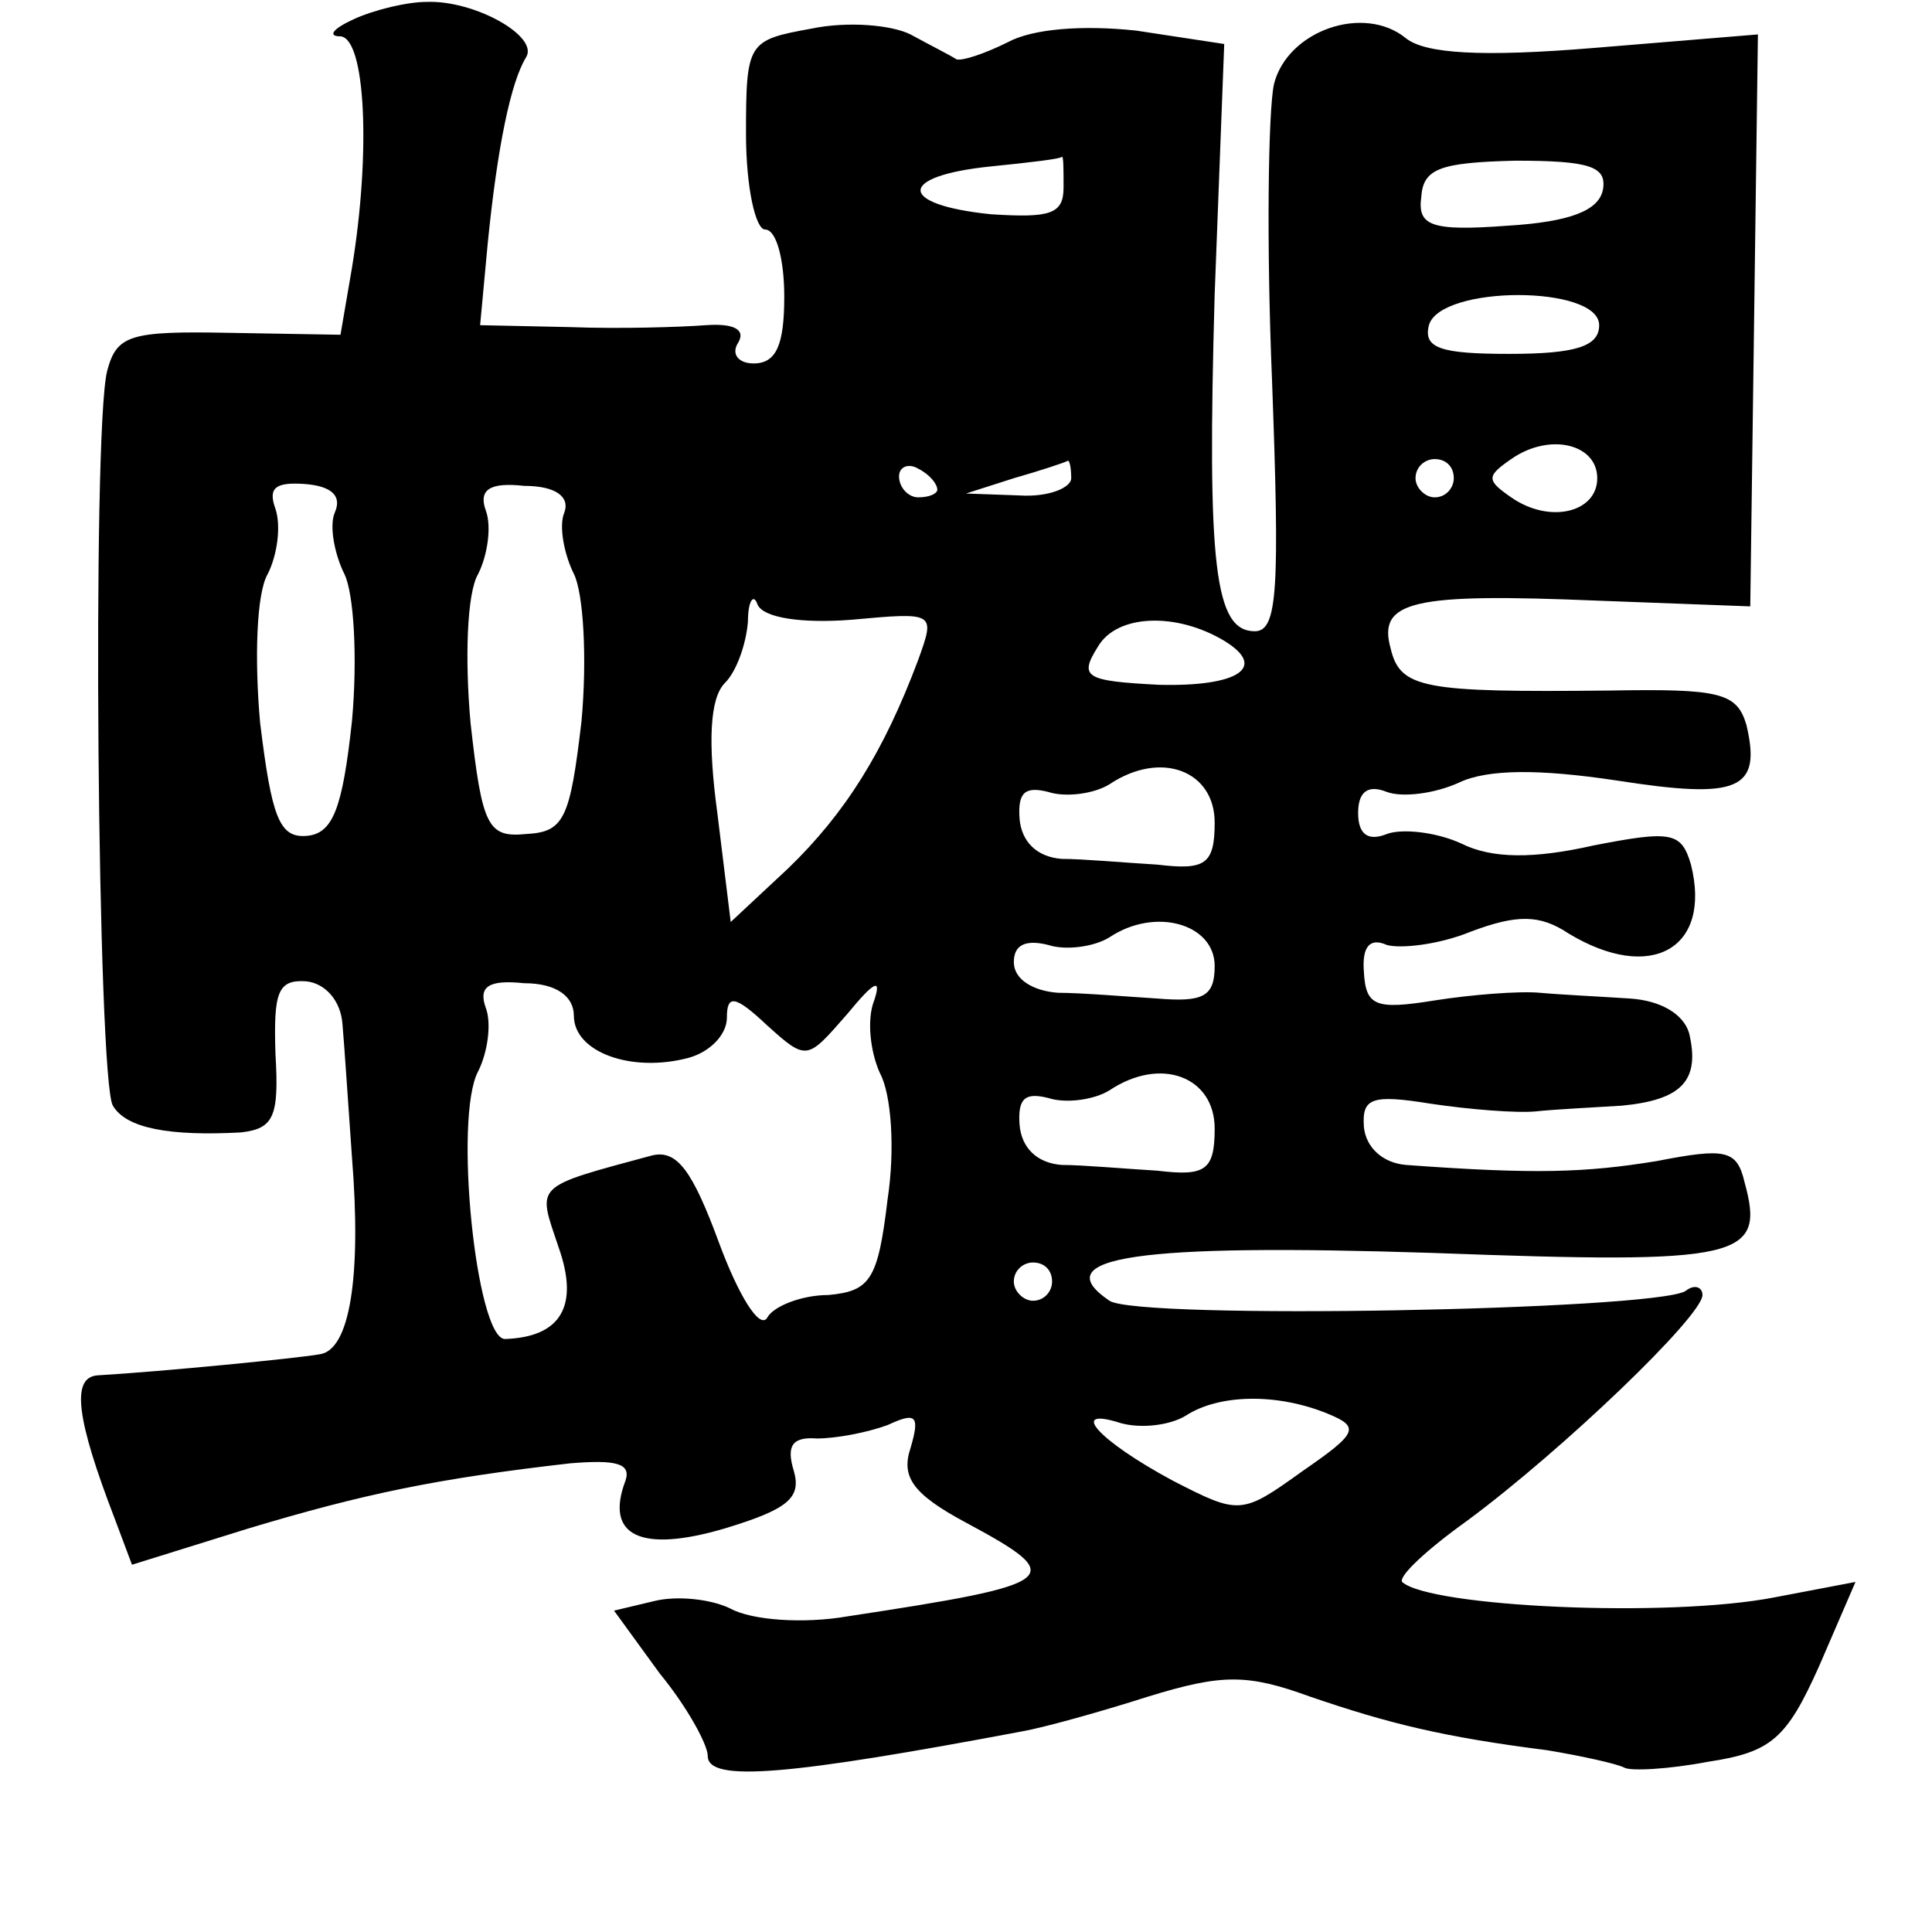 <?xml version="1.0" standalone="no"?>
<!DOCTYPE svg PUBLIC "-//W3C//DTD SVG 20010904//EN"
 "http://www.w3.org/TR/2001/REC-SVG-20010904/DTD/svg10.dtd">
<svg version="1.0" xmlns="http://www.w3.org/2000/svg"
 width="101pt" height="101pt" viewBox="0 0 101 101"
 preserveAspectRatio="xMidYMid meet">
<g transform="translate(0,101) scale(0.1,-0.1)"
fill="#000000" stroke="none">
<path d="M185 1000 c-11 -5 -14 -9 -7 -9 13 -1 16 -60 6 -121 l-6 -35 -58 1
c-52 1 -59 -1 -64 -20 -8 -32 -5 -371 3 -384 7 -12 30 -16 67 -14 17 2 20 8
18 41 -1 32 1 39 16 38 10 -1 18 -10 19 -22 1 -11 3 -42 5 -70 5 -62 -1 -101
-17 -103 -11 -2 -82 -9 -116 -11 -14 -1 -11 -23 9 -75 l9 -24 61 19 c60 18 98
26 168 34 24 2 32 0 29 -9 -11 -29 8 -38 52 -25 33 10 40 16 36 30 -4 13 -1
18 12 17 10 0 26 3 37 7 15 7 17 5 12 -12 -5 -15 1 -24 29 -39 54 -29 50 -32
-62 -49 -23 -4 -50 -2 -61 4 -10 5 -28 7 -40 4 l-21 -5 24 -33 c14 -17 25 -37
25 -43 0 -14 43 -10 165 13 11 2 40 10 65 18 39 12 52 12 85 0 41 -14 69 -21
124 -28 18 -3 36 -7 40 -9 3 -2 23 -1 44 3 33 5 41 12 58 50 l19 44 -42 -8
c-56 -11 -181 -5 -195 8 -2 3 13 17 34 32 50 37 123 107 123 118 0 4 -4 6 -9
2 -18 -10 -286 -15 -301 -5 -34 23 15 30 169 25 162 -6 174 -3 163 37 -4 17
-10 18 -46 11 -37 -6 -63 -7 -131 -2 -12 1 -21 9 -22 20 -1 15 4 17 35 12 20
-3 45 -5 55 -4 9 1 29 2 45 3 31 3 41 13 35 38 -3 10 -15 17 -31 18 -15 1 -36
2 -47 3 -11 1 -36 -1 -55 -4 -31 -5 -36 -3 -37 15 -1 13 3 18 12 14 7 -2 27 0
44 7 24 9 36 9 51 -1 43 -26 75 -8 64 36 -5 17 -10 18 -51 10 -31 -7 -53 -7
-69 1 -13 6 -31 8 -39 5 -10 -4 -15 0 -15 11 0 11 5 15 15 11 8 -3 25 -1 38 5
15 7 42 7 82 1 64 -10 76 -5 68 29 -5 17 -14 19 -72 18 -97 -1 -109 1 -114 22
-7 25 12 29 108 25 l80 -3 2 149 2 150 -85 -7 c-60 -5 -89 -3 -99 5 -22 18
-62 4 -69 -24 -3 -14 -4 -83 -1 -155 4 -109 3 -131 -9 -131 -21 0 -25 34 -21
176 l5 131 -46 7 c-28 3 -54 1 -67 -6 -12 -6 -24 -10 -27 -9 -3 2 -13 7 -24
13 -10 5 -33 7 -52 3 -33 -6 -34 -7 -34 -55 0 -28 5 -50 10 -50 6 0 10 -16 10
-35 0 -25 -4 -35 -16 -35 -8 0 -12 5 -8 11 4 7 -3 10 -17 9 -13 -1 -45 -2 -71
-1 l-47 1 4 43 c5 50 12 84 20 97 7 11 -27 30 -52 29 -10 0 -27 -4 -38 -9z
m371 -88 c0 -14 -7 -16 -38 -14 -49 5 -49 20 0 25 20 2 37 4 37 5 1 1 1 -6 1
-16z m282 -1 c-2 -11 -17 -17 -50 -19 -40 -3 -47 0 -45 15 1 15 10 18 49 19
39 0 48 -3 46 -15z m-2 -71 c0 -11 -12 -15 -47 -15 -36 0 -45 3 -42 15 6 21
89 21 89 0z m-1 -80 c0 -18 -25 -24 -45 -10 -13 9 -13 11 0 20 20 14 45 8 45
-10z m-345 -6 c0 -2 -4 -4 -10 -4 -5 0 -10 5 -10 11 0 5 5 7 10 4 6 -3 10 -8
10 -11z m70 6 c0 -5 -12 -10 -27 -9 l-28 1 25 8 c14 4 26 8 28 9 1 1 2 -3 2
-9z m200 0 c0 -5 -4 -10 -10 -10 -5 0 -10 5 -10 10 0 6 5 10 10 10 6 0 10 -4
10 -10z m-585 -18 c-3 -7 0 -22 5 -32 5 -10 7 -44 4 -77 -5 -46 -10 -59 -24
-60 -14 -1 -18 10 -24 59 -3 33 -2 68 4 78 5 10 7 25 4 34 -4 11 0 14 15 13
14 -1 20 -6 16 -15z m120 0 c-3 -7 0 -22 5 -32 5 -10 7 -44 4 -77 -6 -51 -9
-58 -29 -59 -20 -2 -23 4 -29 58 -3 33 -2 68 4 78 5 10 7 25 4 33 -4 11 2 15
20 13 17 0 24 -6 21 -14z m150 -56 c44 4 44 4 35 -21 -18 -48 -38 -80 -68
-109 l-30 -28 -7 57 c-5 37 -4 60 4 68 6 6 11 20 12 32 0 11 3 15 5 9 3 -7 23
-10 49 -8z m195 -11 c23 -14 7 -24 -34 -23 -39 2 -42 4 -32 20 10 17 41 18 66
3z m-5 -95 c0 -22 -5 -25 -30 -22 -17 1 -39 3 -50 3 -13 1 -21 9 -22 21 -1 14
3 17 15 14 9 -3 24 -1 32 4 27 18 55 7 55 -20z m0 -75 c0 -16 -6 -19 -30 -17
-16 1 -40 3 -52 3 -13 1 -23 7 -23 16 0 9 6 12 18 9 9 -3 24 -1 32 4 24 16 55
7 55 -15z m-335 -26 c0 -19 30 -30 60 -22 11 3 20 12 20 21 0 12 4 12 21 -4
21 -19 21 -18 42 6 14 17 18 19 14 7 -4 -10 -2 -27 3 -38 6 -11 8 -40 4 -66
-5 -42 -9 -48 -31 -50 -14 0 -29 -6 -32 -12 -4 -6 -15 12 -25 39 -14 38 -22
49 -35 46 -63 -17 -60 -15 -49 -48 11 -31 1 -47 -28 -48 -15 0 -27 116 -14
140 5 10 7 25 4 33 -4 11 1 15 20 13 17 0 26 -7 26 -17z m335 -59 c0 -22 -5
-25 -30 -22 -17 1 -39 3 -50 3 -13 1 -21 9 -22 21 -1 14 3 17 15 14 9 -3 24
-1 32 4 27 18 55 7 55 -20z m-85 -80 c0 -5 -4 -10 -10 -10 -5 0 -10 5 -10 10
0 6 5 10 10 10 6 0 10 -4 10 -10z m144 -69 c17 -7 16 -10 -13 -30 -32 -23 -33
-23 -68 -5 -39 21 -55 39 -27 30 11 -3 26 -1 34 4 17 11 47 12 74 1z"/>
</g>
</svg>
